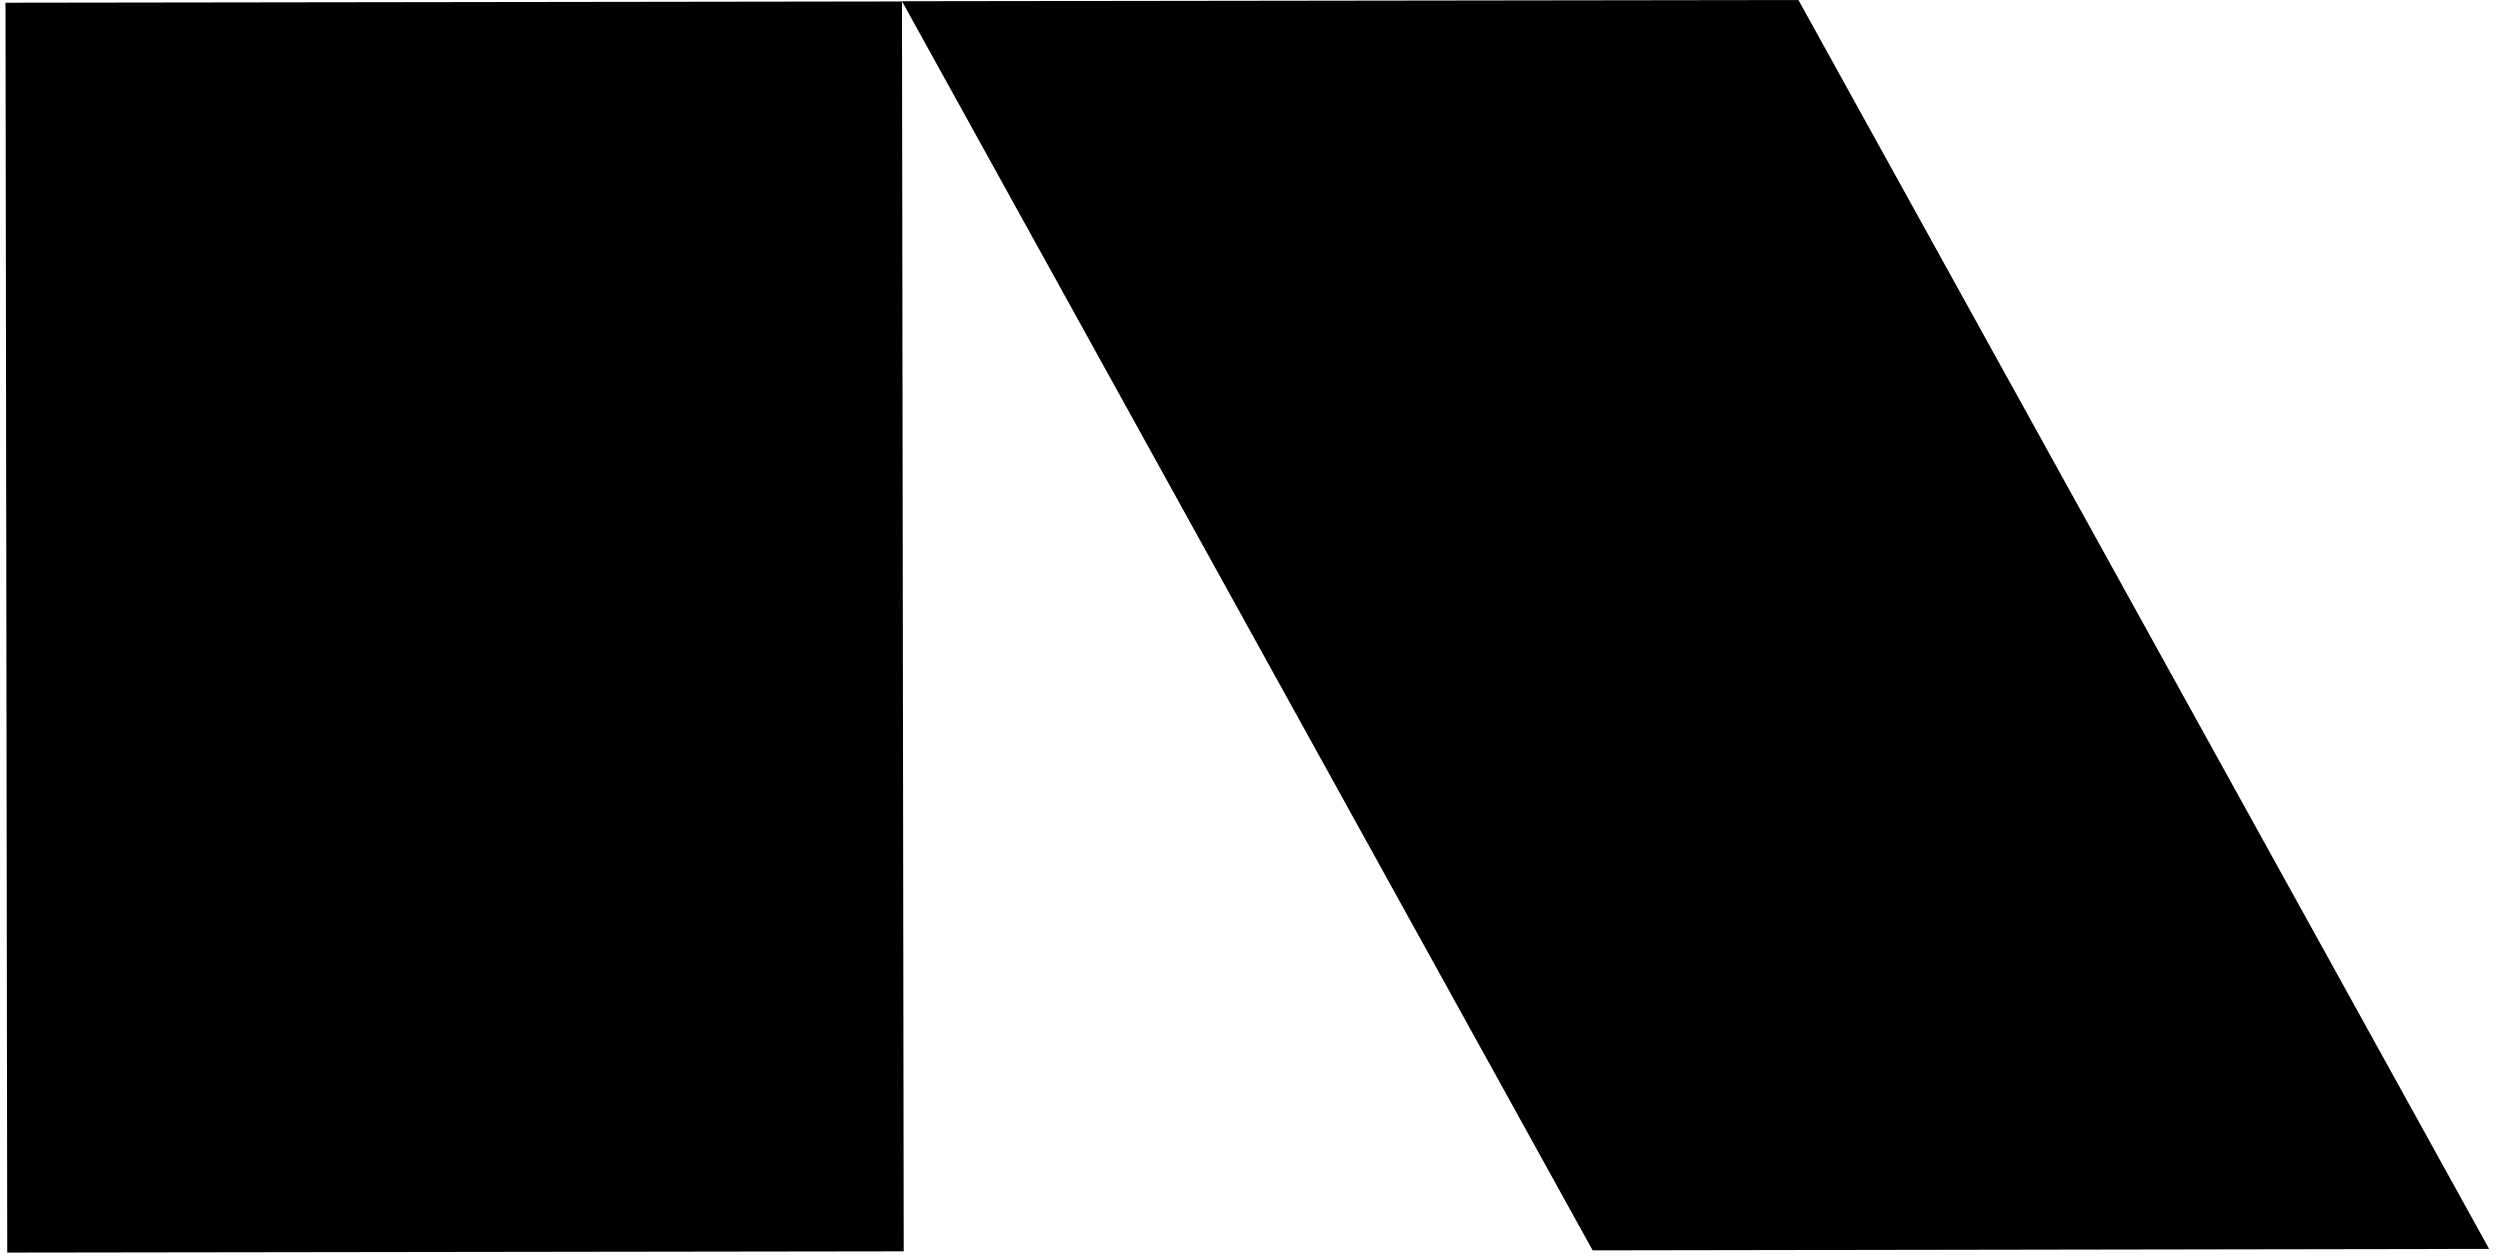 <svg width="213" height="107" viewBox="0 0 213 107" fill="none" xmlns="http://www.w3.org/2000/svg">
  <path d="M76.848 0.125L0.469 0.232L0.617 106.721L76.997 106.614L76.848 0.125Z" fill="#000000"/>
  <path d="M212.073 106.406L135.694 106.531L76.848 0.104L153.227 0L212.073 106.406Z" fill="#000000"/>
</svg>
